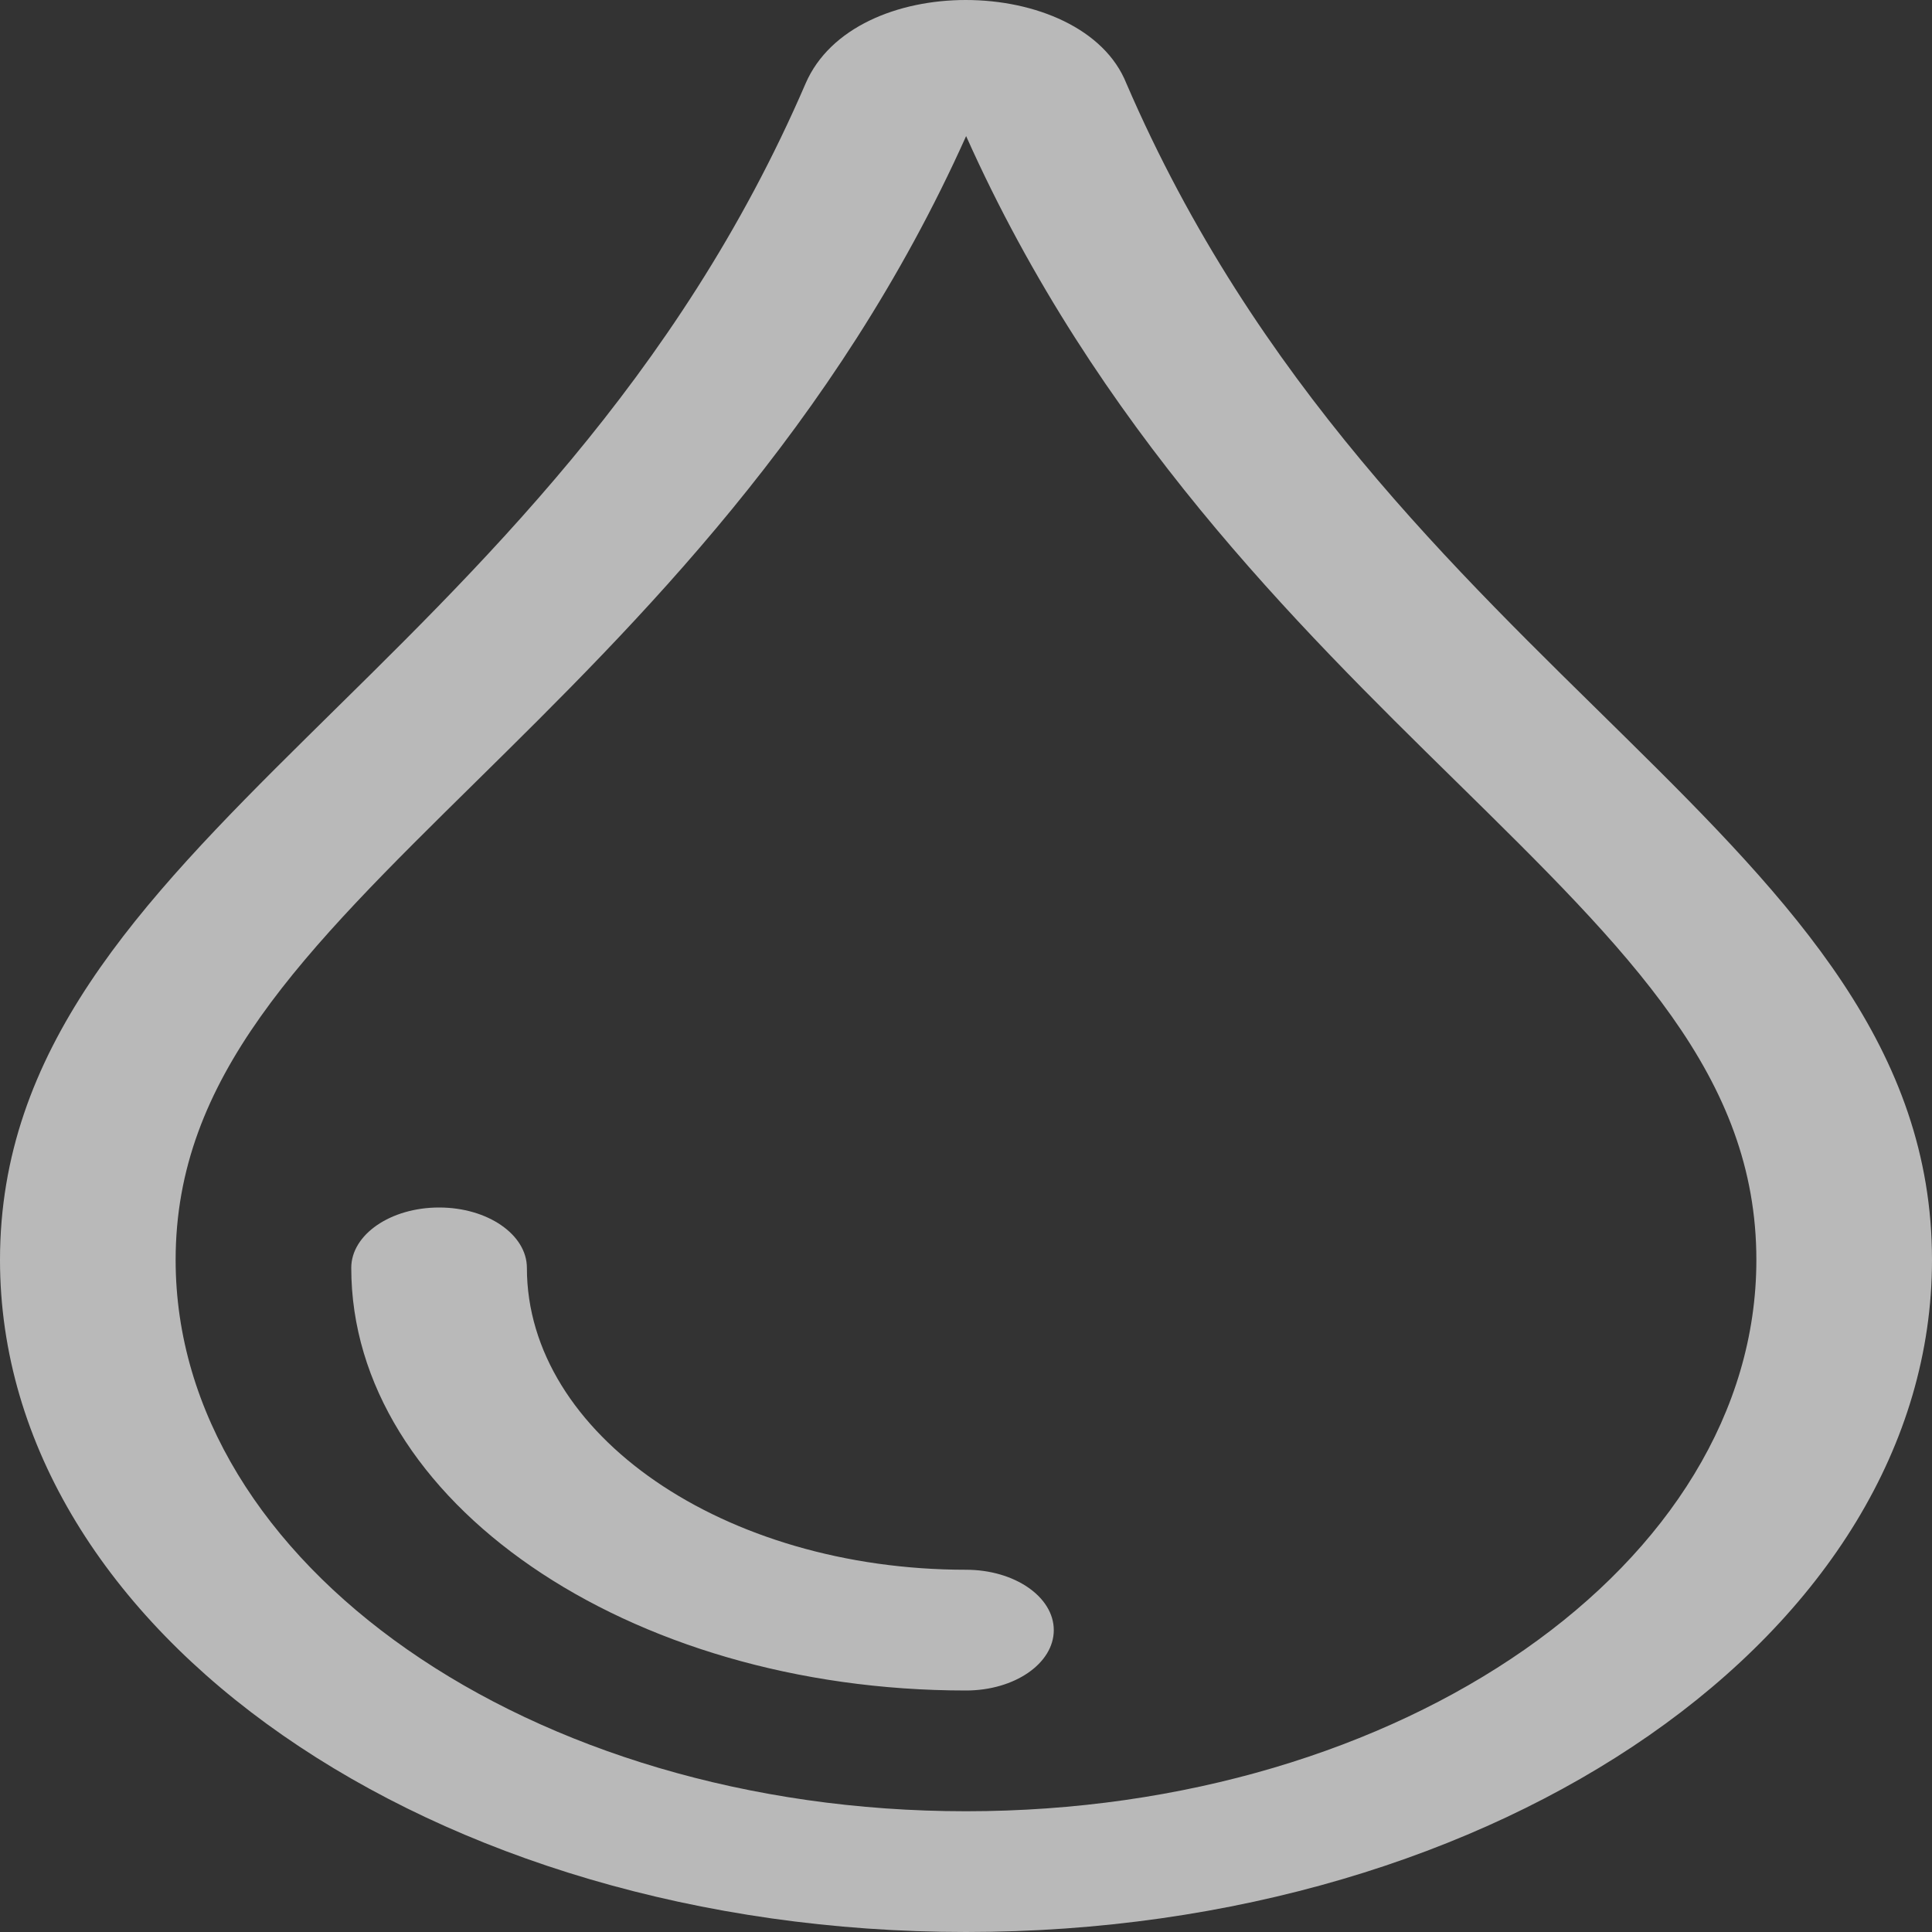 <svg width="32" height="32" viewBox="0 0 32 32" fill="none" xmlns="http://www.w3.org/2000/svg">
<rect x="0" y="0" width="32" height="32" fill="#333333" stroke="none"/>
<path d="M18.656 1.381C18.292 0.471 17.146 0 15.997 0C14.874 0 13.748 0.45 13.344 1.381C9.092 11.241 0 13.92 0 20.869C0 27.022 7.156 32 16 32C24.844 32 32 27.022 32 20.869C32 13.885 22.928 11.286 18.656 1.381V1.381ZM16 30C8.782 30 2.909 25.904 2.909 20.869C2.909 17.847 5 15.787 7.895 12.936C10.547 10.322 13.835 7.084 16.002 2.254C18.168 7.099 21.462 10.336 24.12 12.946C27.006 15.783 29.091 17.831 29.091 20.869C29.091 25.904 23.218 30 16 30ZM16 26C11.989 26 8.727 23.757 8.727 21C8.727 20.448 8.076 20 7.273 20C6.469 20 5.818 20.448 5.818 21C5.818 24.859 10.386 28 16 28C16.804 28 17.454 27.552 17.454 27C17.454 26.448 16.804 26 16 26Z" fill="white" fill-opacity="0.66"/>
</svg>
